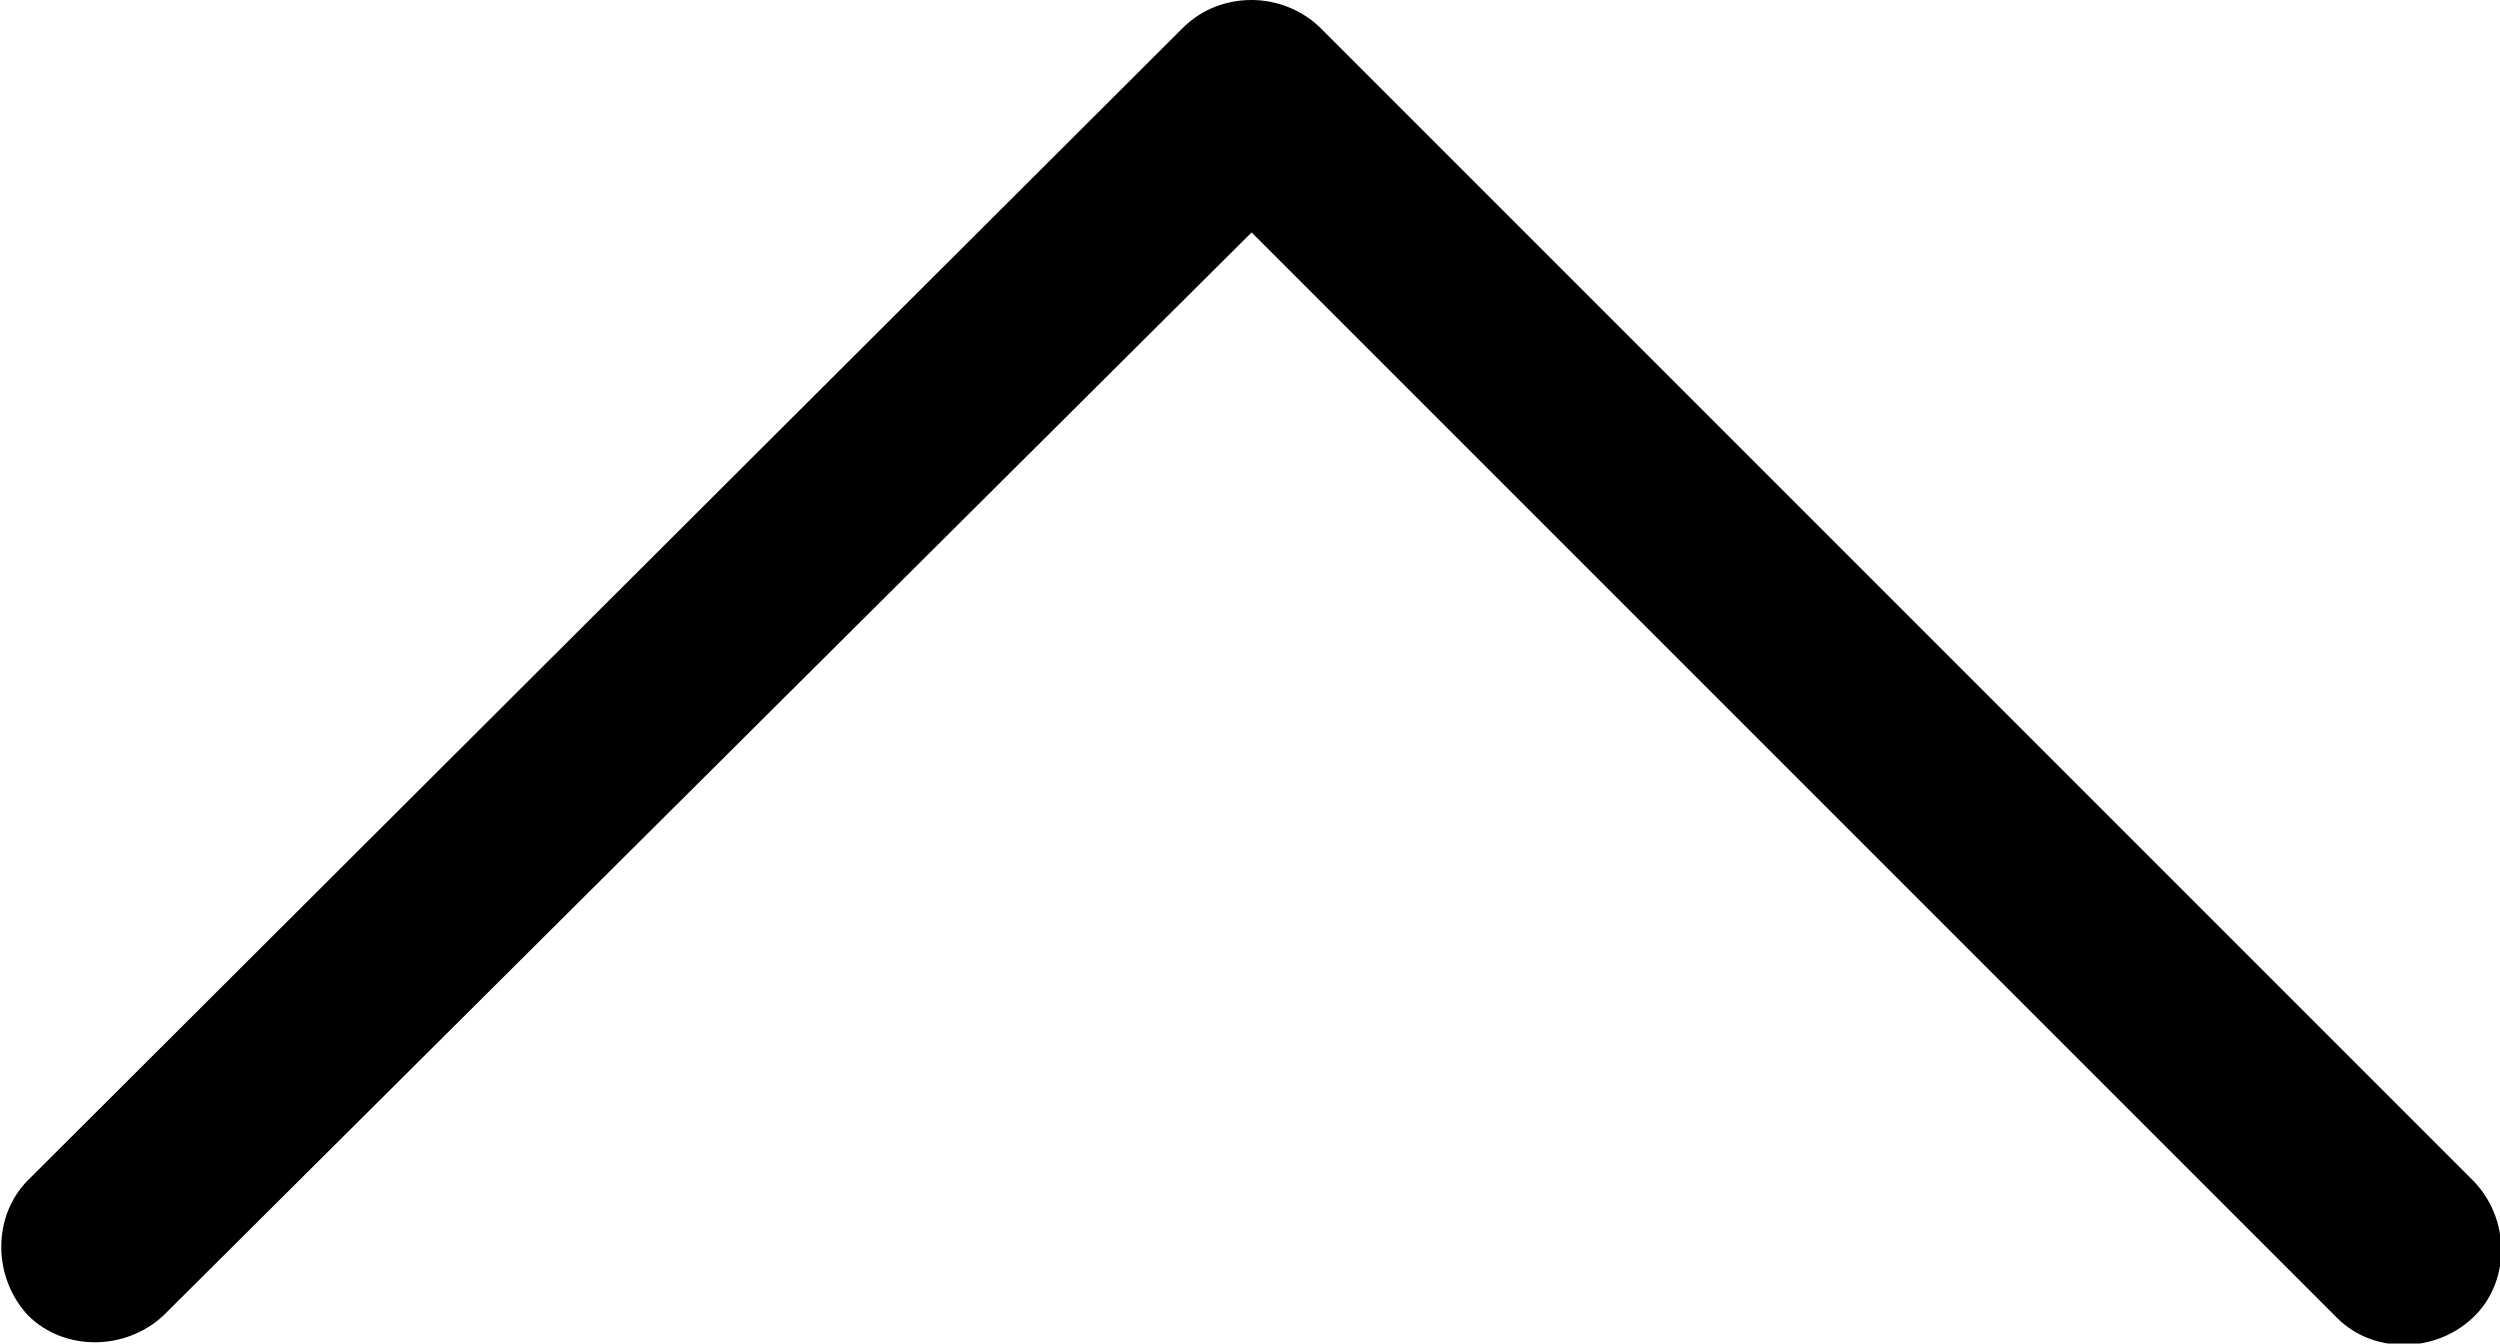 <?xml version="1.0" encoding="utf-8"?>
<!DOCTYPE svg PUBLIC "-//W3C//DTD SVG 1.1//EN" "http://www.w3.org/Graphics/SVG/1.1/DTD/svg11.dtd">
<svg version="1.1" xmlns="http://www.w3.org/2000/svg" xmlns:xlink="http://www.w3.org/1999/xlink" xml:space="preserve"
viewBox="10 236 978.75 526" width="978.75" height="526">
	<path d="M978,698L527,247c-7-7-17-11-27-11c-9,0-19,3-27,11L21,698c-14,14-14,38,0,53c14,14,38,14,53,0L500,327l425,425c14,14,38,14,53,0S993,713,978,698z"/>
</svg>